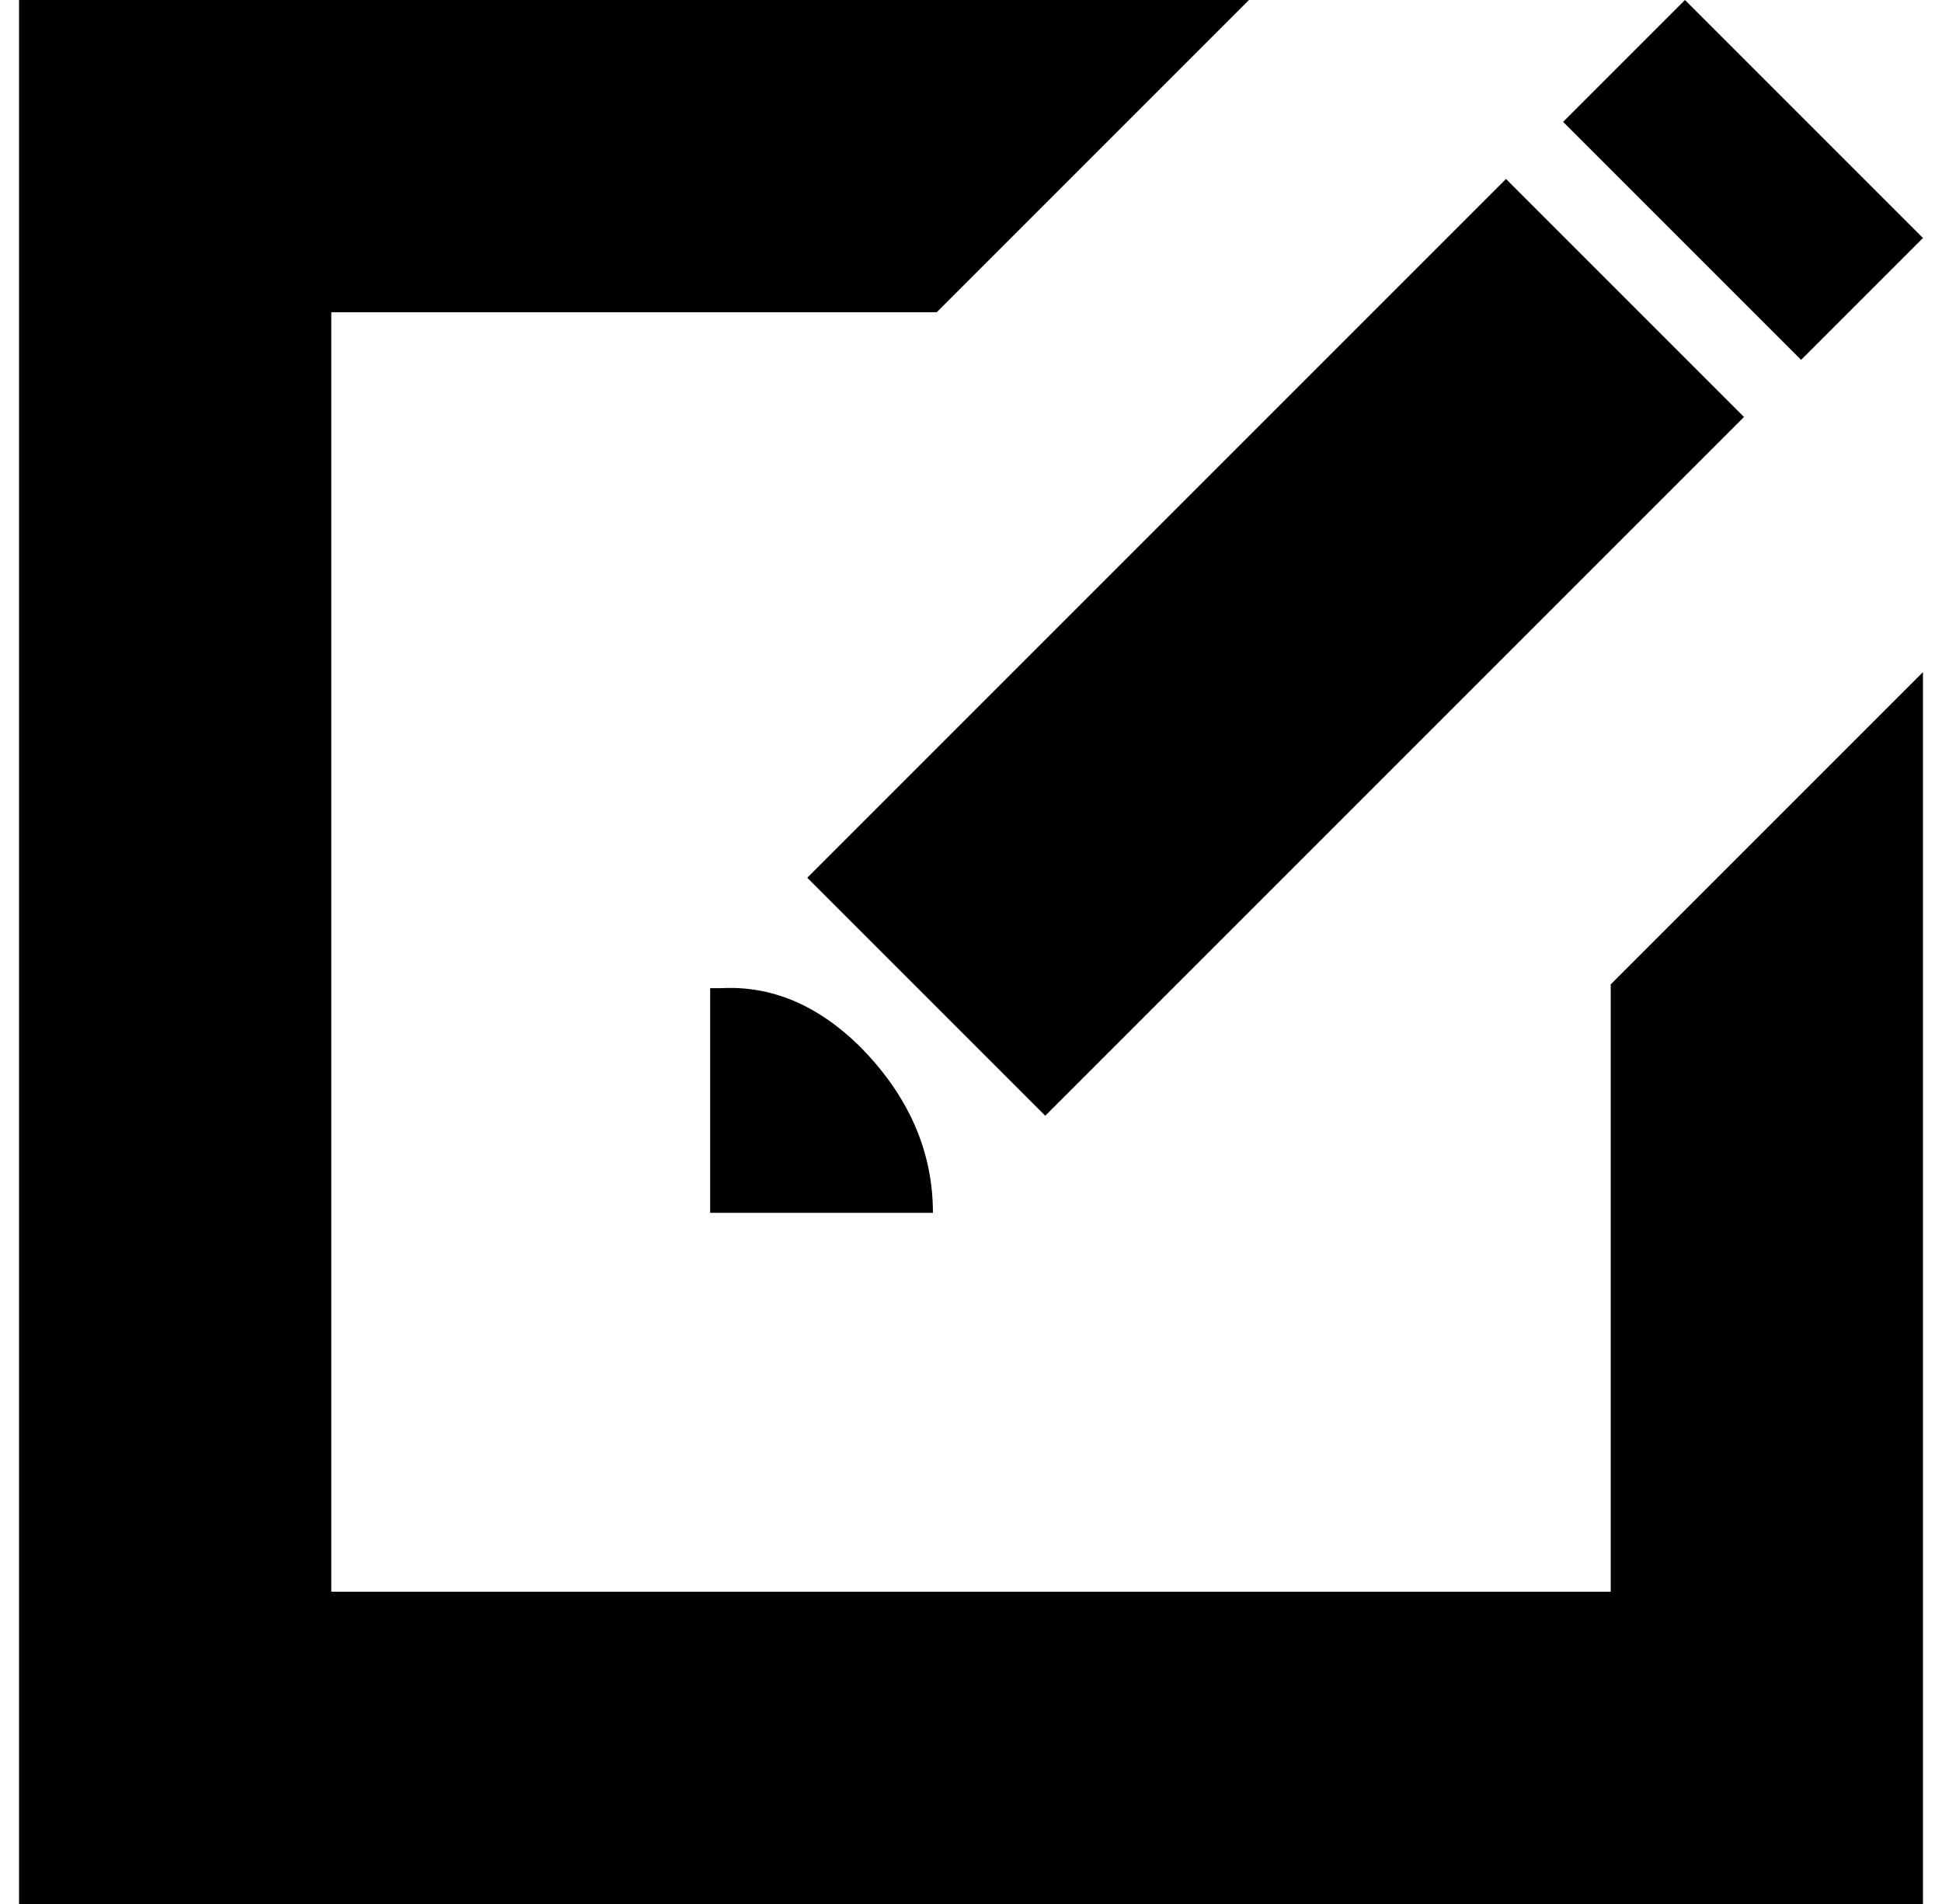 <?xml version="1.0" standalone="no"?>
<!DOCTYPE svg PUBLIC "-//W3C//DTD SVG 1.1//EN" "http://www.w3.org/Graphics/SVG/1.1/DTD/svg11.dtd" >
<svg xmlns="http://www.w3.org/2000/svg" xmlns:xlink="http://www.w3.org/1999/xlink" version="1.1" viewBox="-10 0 1020 1000">
   <path fill="currentColor"
d="M0 1000v-1000h646l-164 164h-318v672h672v-319l164 -164v647h-1000zM363 637v-118h6q39 -2 72 30q39 39 39 88h-117zM414 461l367 -367l125 125l-367 367zM811 64l64 -64l125 125l-64 64z" />
</svg>
